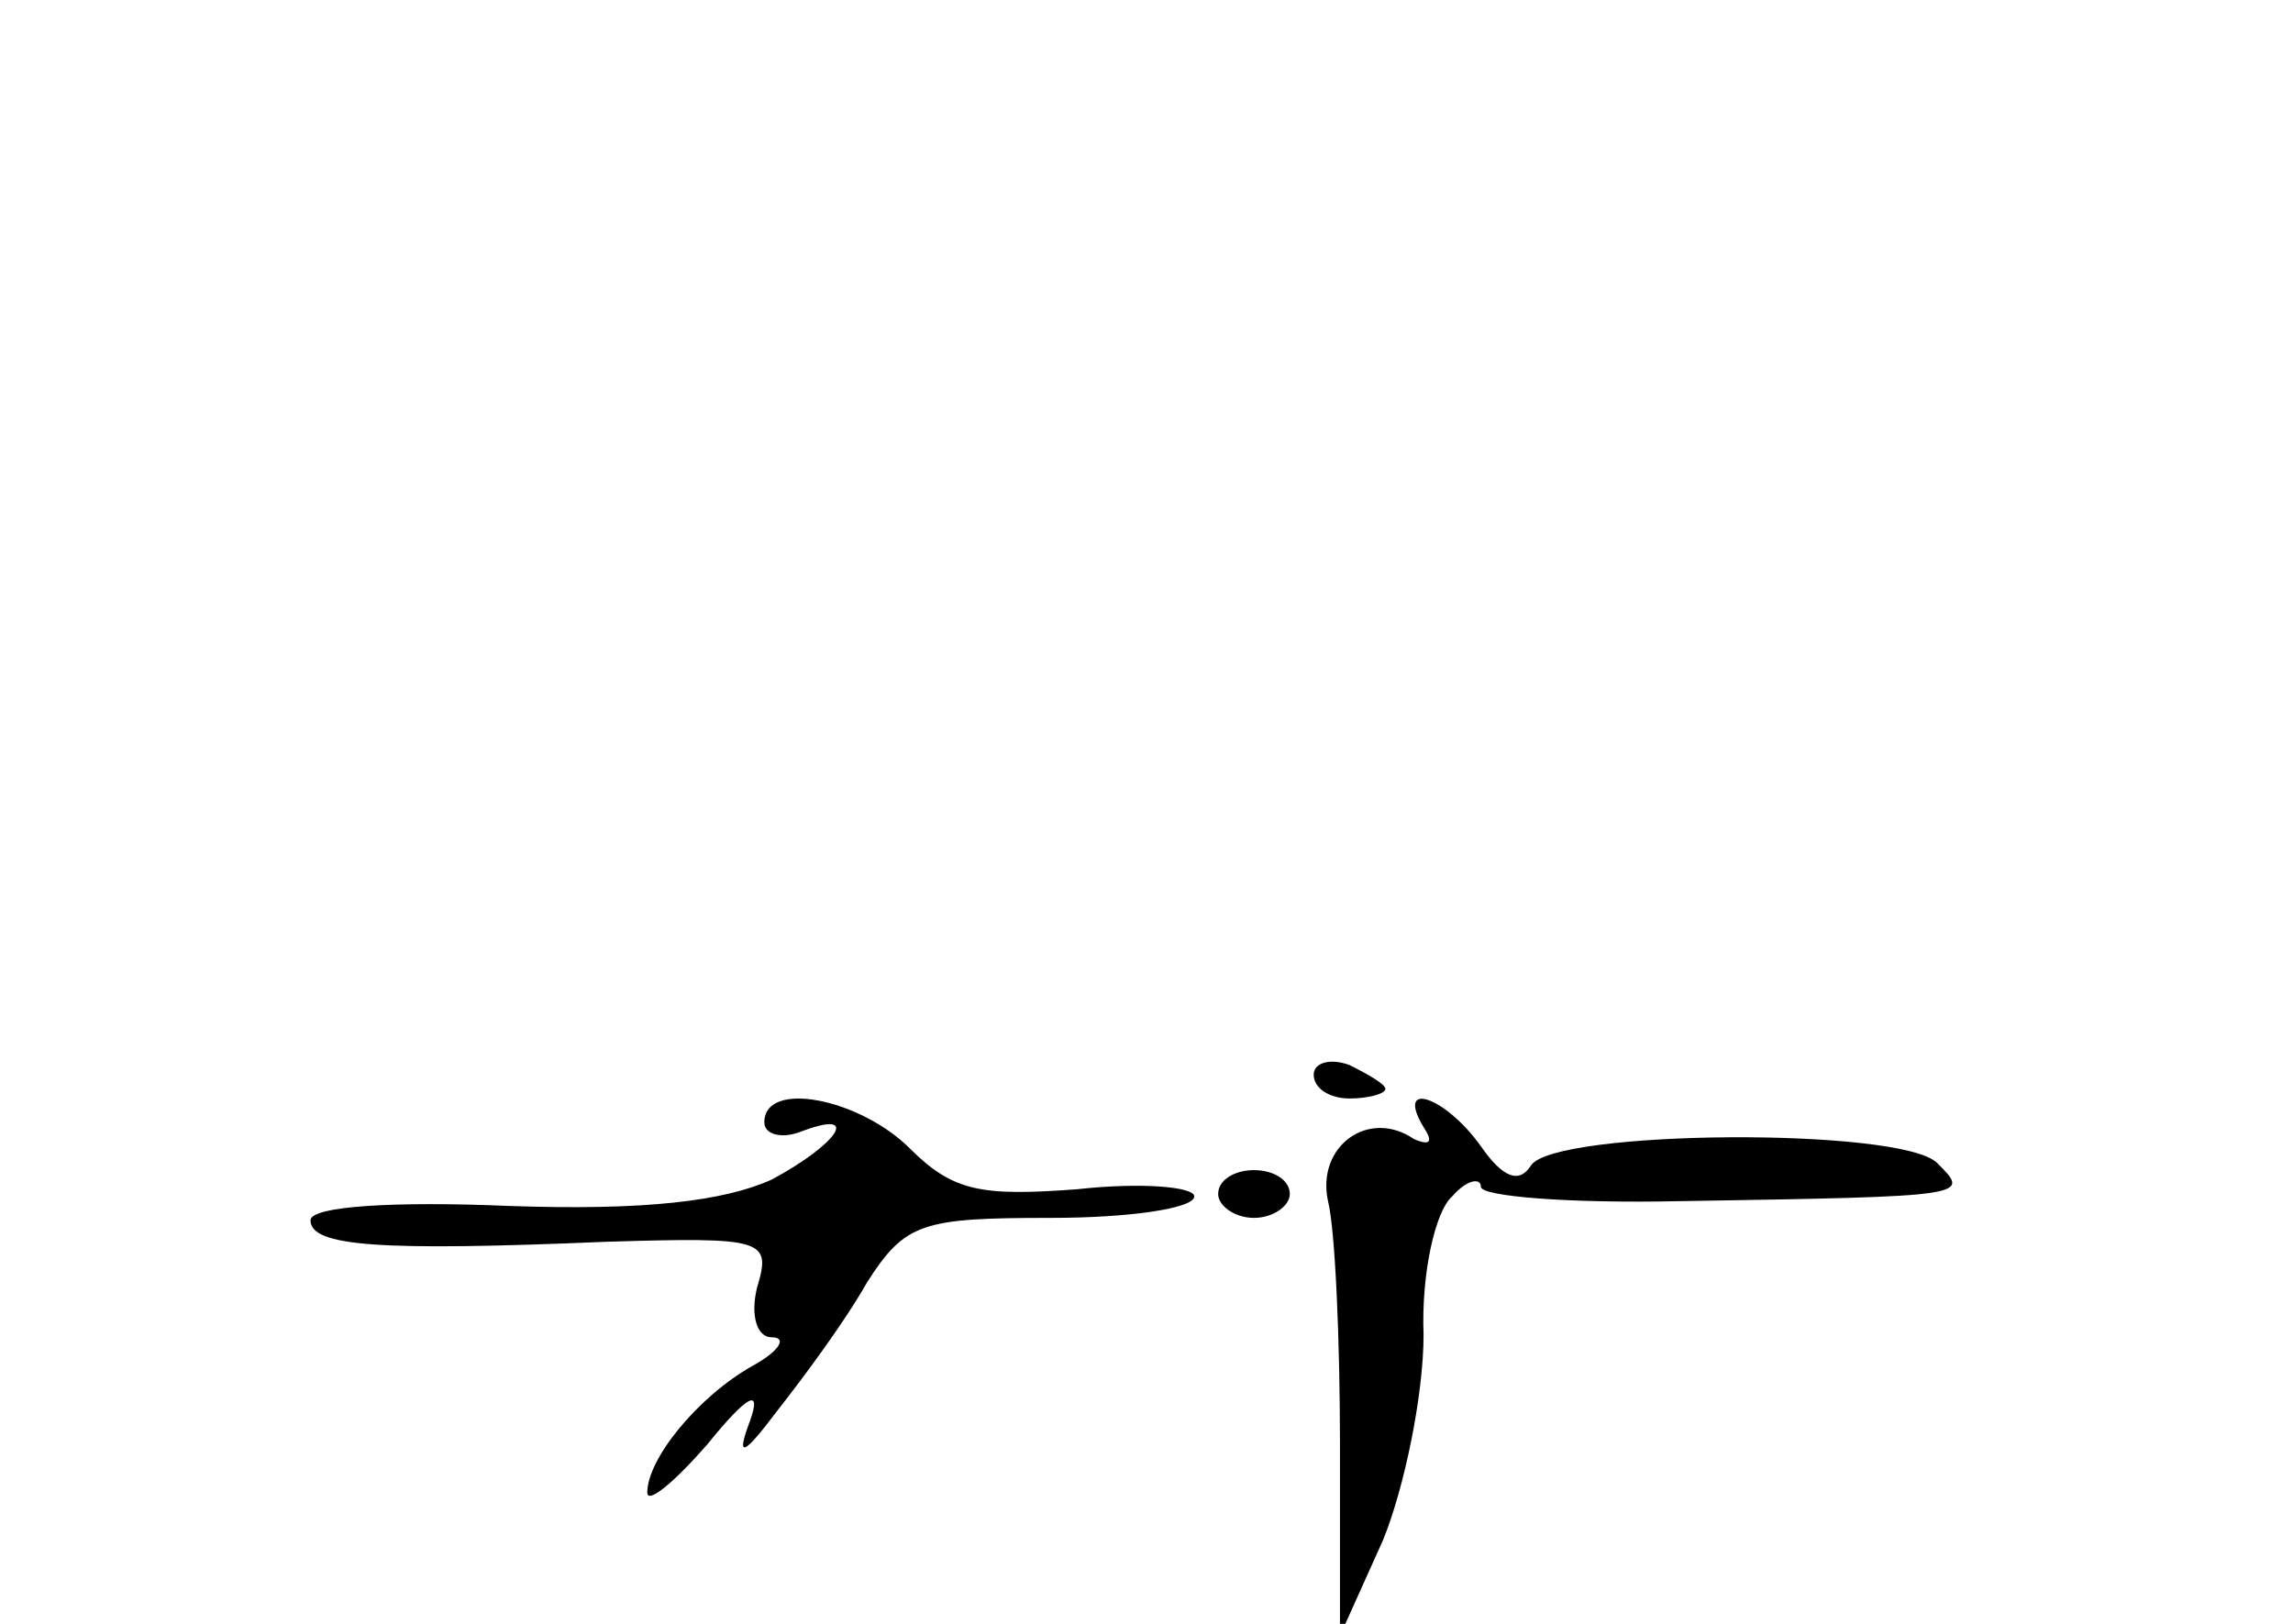 <?xml version="1.0" standalone="no"?>
<!DOCTYPE svg PUBLIC "-//W3C//DTD SVG 20010904//EN"
 "http://www.w3.org/TR/2001/REC-SVG-20010904/DTD/svg10.dtd">
<svg version="1.0" xmlns="http://www.w3.org/2000/svg"
 width="96pt" height="68pt" viewBox="0 0 96 68"
 preserveAspectRatio="xMidYMid meet">
<g transform="translate(0,68) scale(0.1,-0.1)"
fill="#000000" stroke="none">
<path d="M550 230 c0 -6 7 -10 15 -10 8 0 15 2 15 4 0 2 -7 6 -15 10 -8 3 -15
1 -15 -4z"/>
<path d="M320 210 c0 -5 7 -7 15 -4 26 10 16 -5 -12 -20 -20 -9 -53 -13 -110
-11 -47 2 -83 0 -83 -6 0 -11 29 -13 124 -9 66 2 69 1 63 -19 -3 -12 0 -21 6
-21 7 0 3 -6 -8 -12 -23 -13 -44 -39 -44 -53 0 -5 11 4 25 20 17 21 23 24 18
10 -6 -16 -3 -15 12 5 11 14 28 37 37 53 16 25 23 27 77 27 33 0 60 4 60 9 0
4 -22 6 -49 3 -40 -3 -52 -1 -70 17 -21 21 -61 29 -61 11z"/>
<path d="M596 208 c4 -6 3 -8 -4 -5 -19 13 -41 -3 -36 -26 3 -12 5 -58 5 -102
l0 -80 18 40 c9 22 17 61 17 86 -1 26 5 52 12 58 6 7 12 8 12 4 0 -4 37 -7 83
-6 123 2 122 2 108 16 -15 15 -160 14 -170 -1 -5 -8 -12 -5 -21 8 -15 21 -36
28 -24 8z"/>
<path d="M510 180 c0 -5 7 -10 15 -10 8 0 15 5 15 10 0 6 -7 10 -15 10 -8 0
-15 -4 -15 -10z"/>
</g>
</svg>
